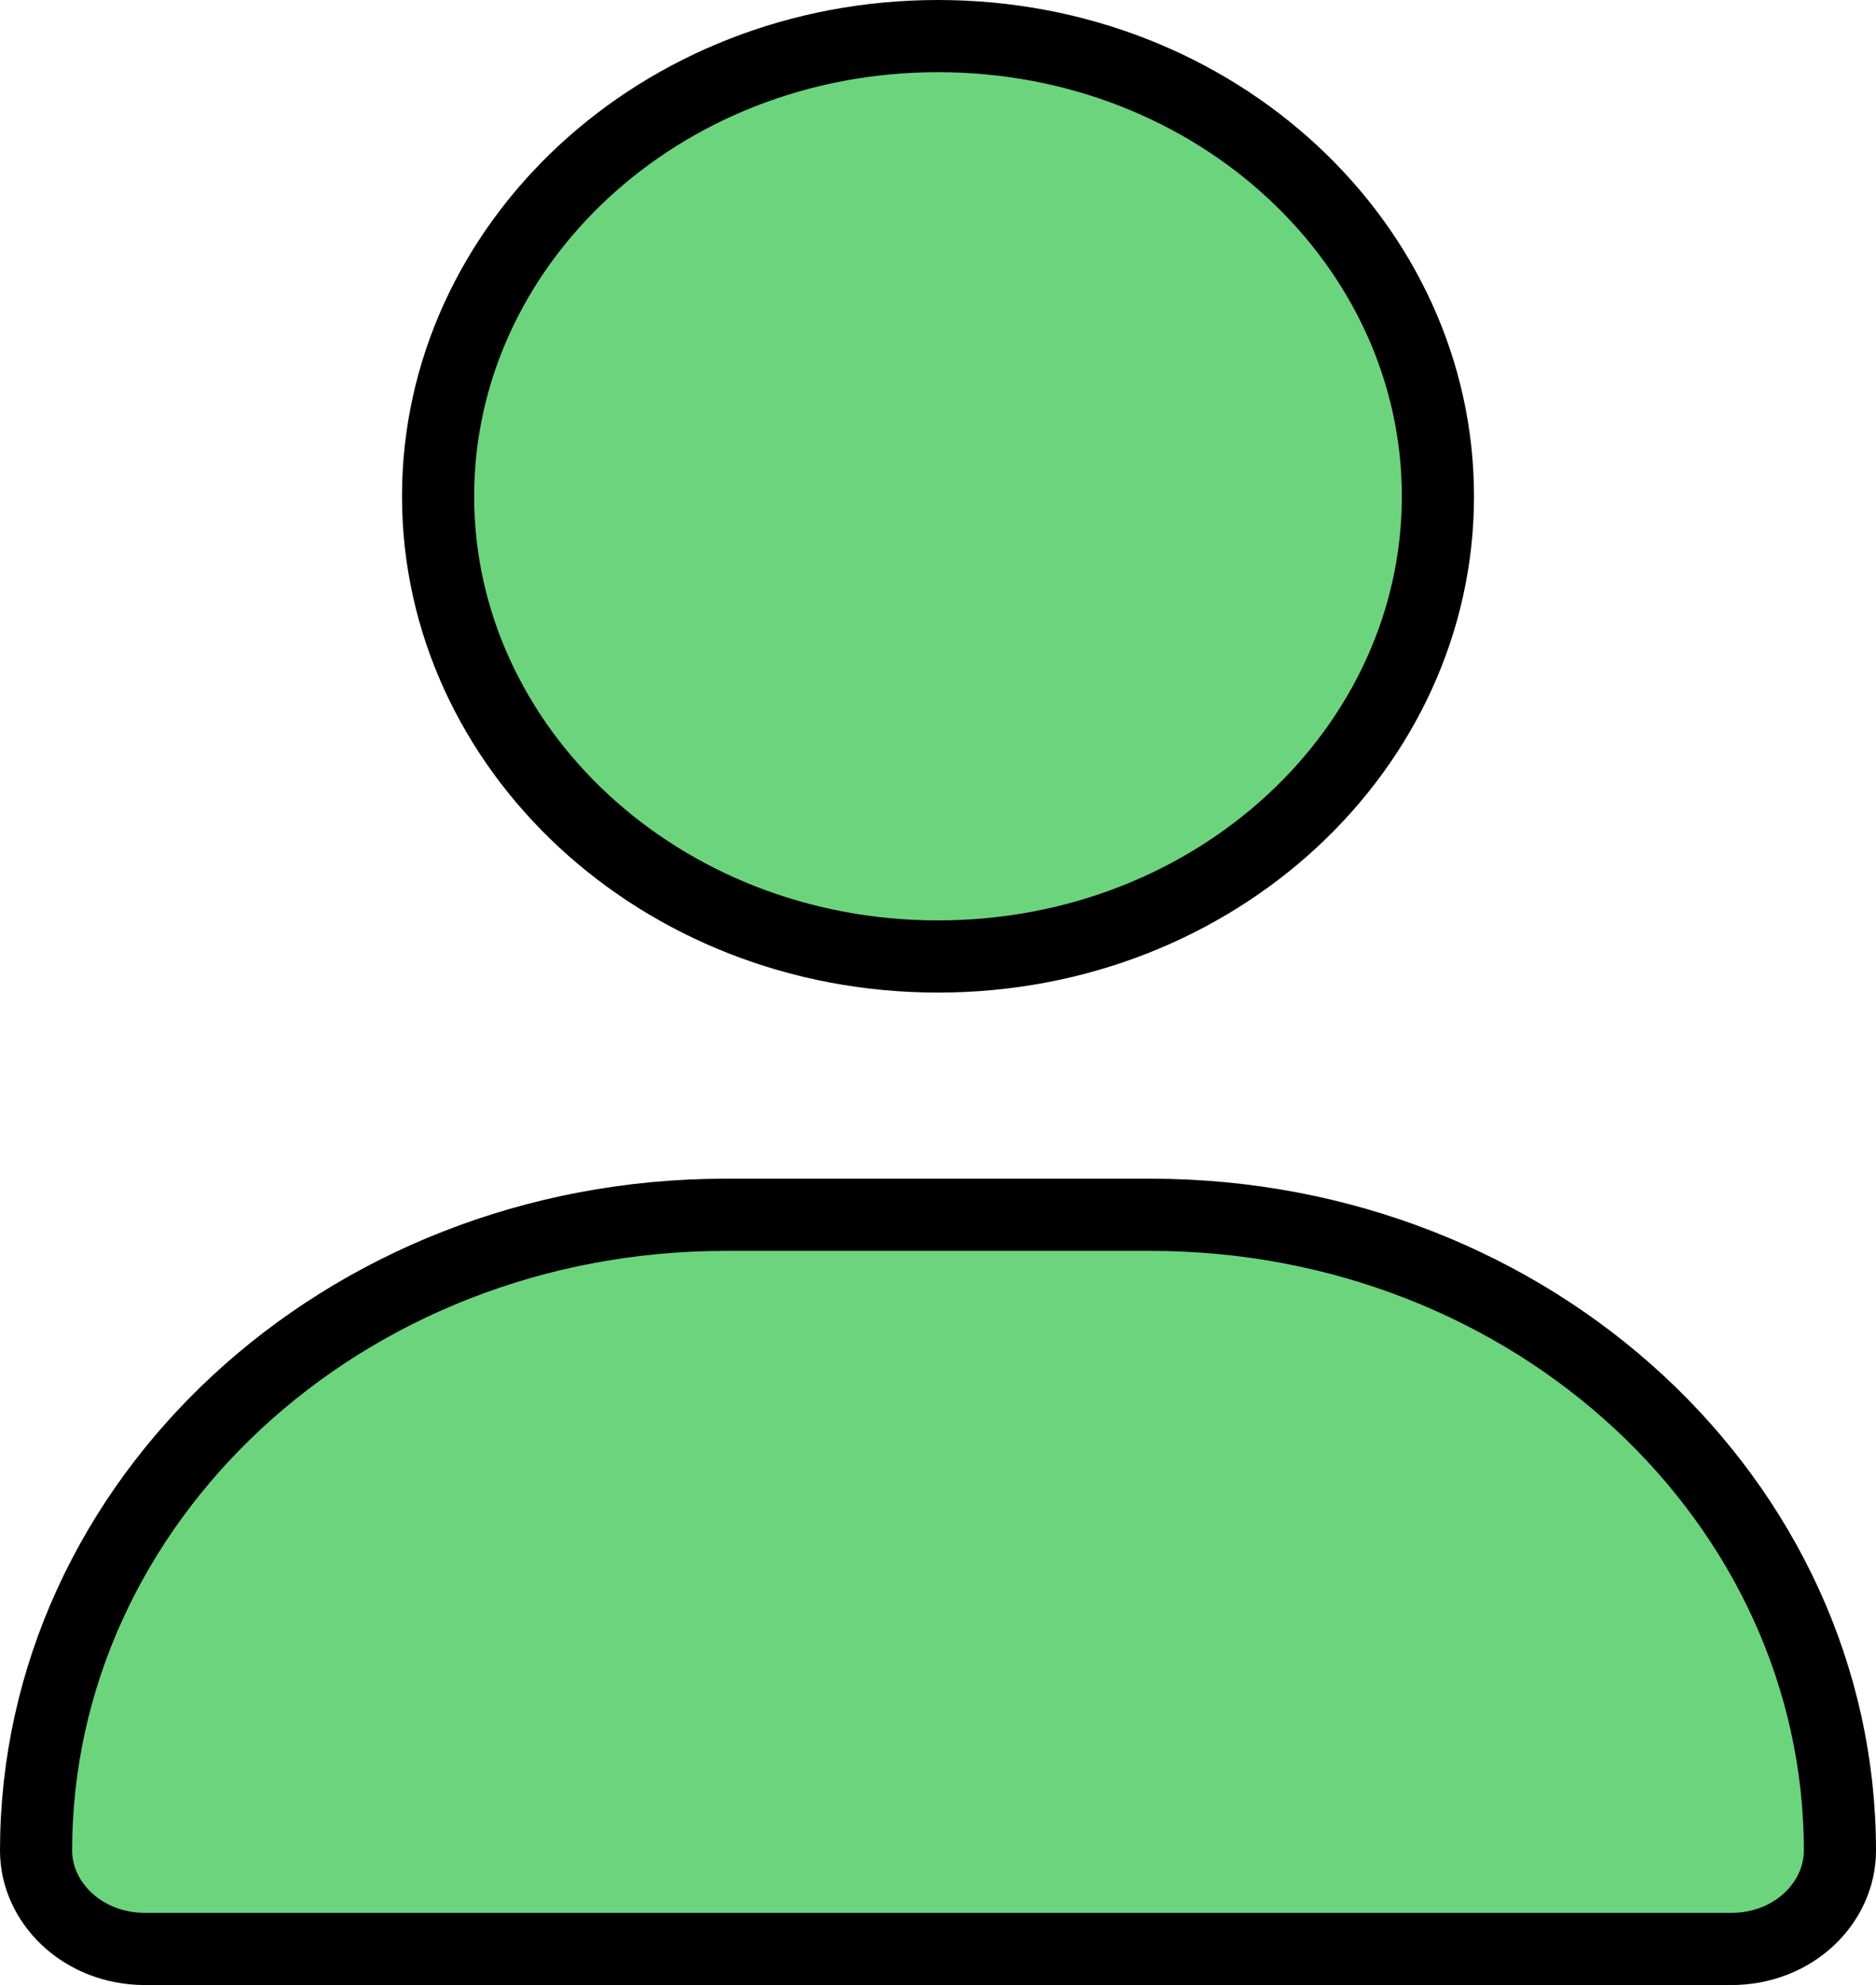 <svg width="52" height="55" viewBox="0 0 52 55" fill="none" xmlns="http://www.w3.org/2000/svg">
<path d="M47.981 53.997H47.979H4.023C2.28 53.997 1 52.705 1 51.273C1 41.616 9.486 33.656 20.115 33.656H31.885C42.515 33.656 51 41.616 51 51.273C51 52.712 49.722 53.999 47.981 53.997ZM39.857 13.75C39.857 20.72 33.728 26.5 26 26.5C18.272 26.5 12.143 20.72 12.143 13.75C12.143 6.78 18.272 1 26 1C33.728 1 39.857 6.78 39.857 13.75Z" fill="#6DD47E" stroke="black" stroke-width="2"/>
</svg>
